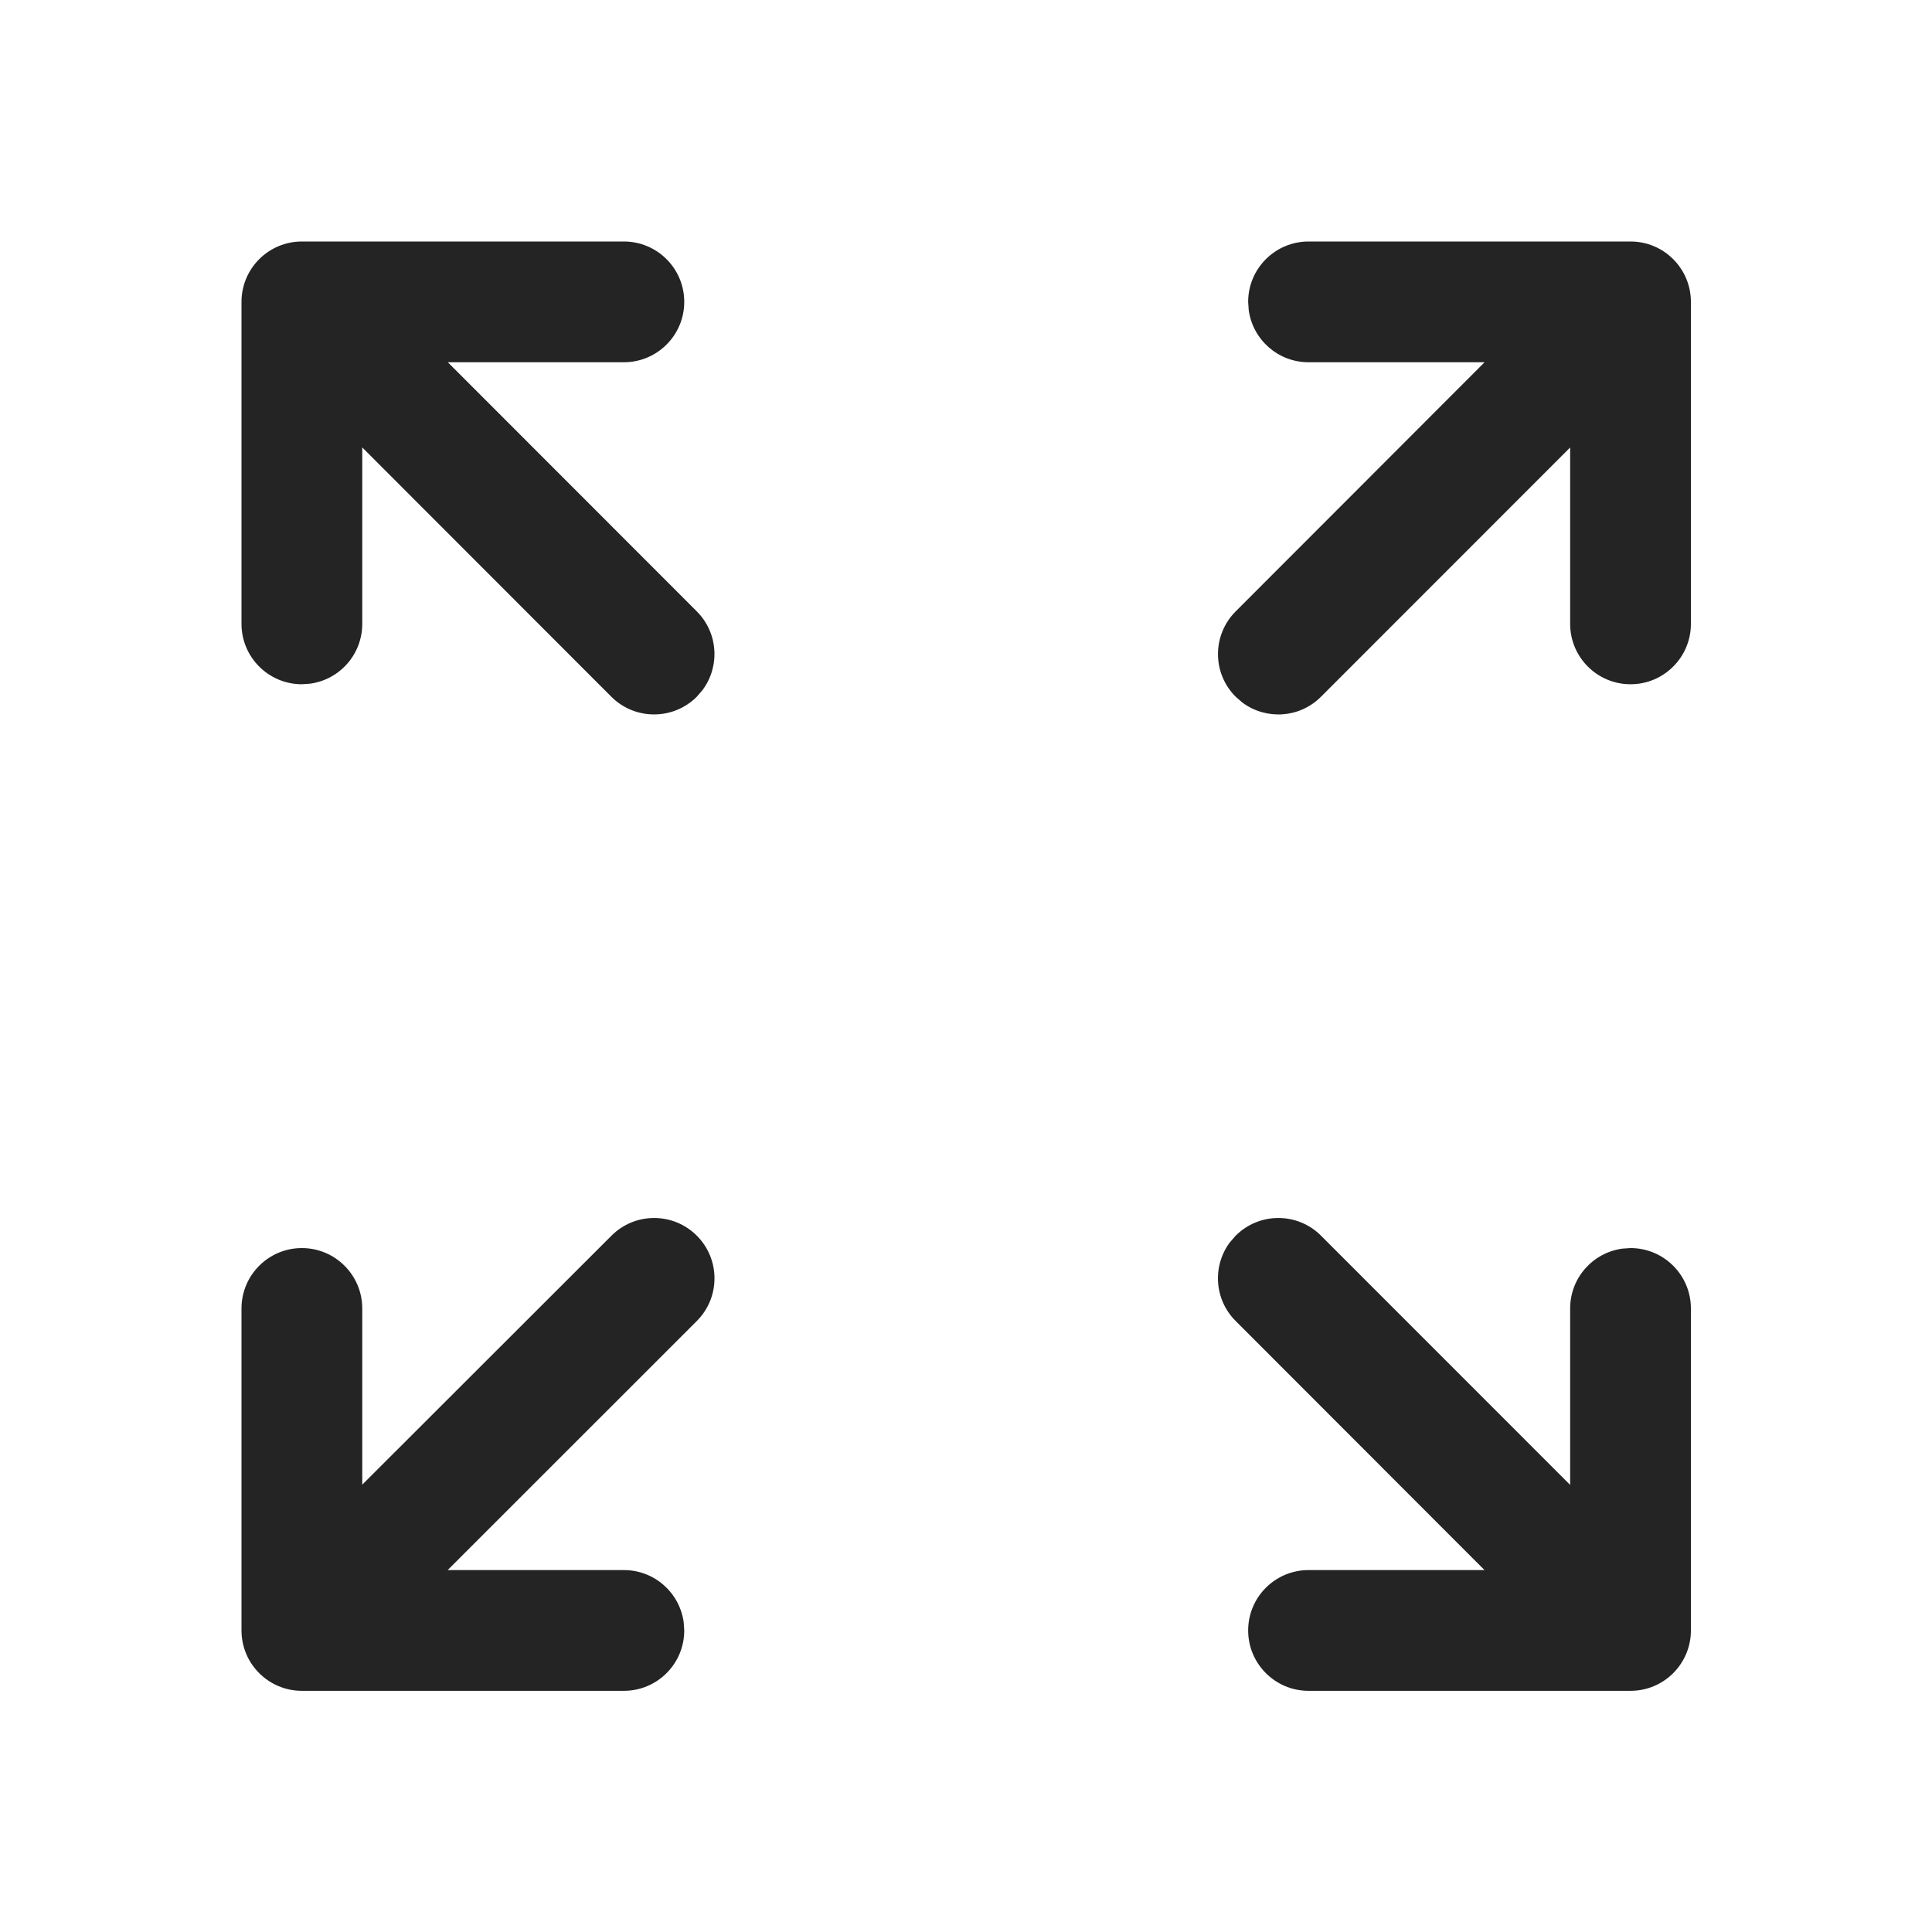 <svg width="24" height="24" viewBox="0 0 24 24" fill="none" xmlns="http://www.w3.org/2000/svg">
<path d="M7.596 15.35C7.888 15.057 8.363 15.057 8.656 15.35C8.949 15.643 8.949 16.117 8.656 16.41L5.561 19.504H7.75C8.13 19.504 8.443 19.786 8.493 20.152L8.5 20.254C8.5 20.668 8.164 21.004 7.75 21.004H3.75C3.336 21.004 3 20.668 3 20.254V16.254C3 15.84 3.336 15.504 3.75 15.504C4.164 15.504 4.5 15.84 4.5 16.254V18.443L7.596 15.35ZM16.255 21.004C15.841 21.004 15.505 20.668 15.505 20.254C15.505 19.84 15.841 19.504 16.255 19.504H18.441L15.35 16.41C15.083 16.144 15.059 15.727 15.277 15.434L15.35 15.35C15.643 15.057 16.118 15.057 16.41 15.35L19.505 18.446V16.254C19.505 15.874 19.787 15.561 20.153 15.511L20.255 15.504C20.669 15.504 21.005 15.84 21.005 16.254V20.254C21.005 20.668 20.669 21.004 20.255 21.004H16.255ZM7.75 3C8.164 3 8.5 3.336 8.5 3.75C8.5 4.164 8.164 4.5 7.75 4.5H5.563L8.656 7.595C8.922 7.861 8.946 8.278 8.728 8.571L8.655 8.656C8.362 8.948 7.887 8.948 7.594 8.655L4.5 5.558V7.75C4.5 8.13 4.218 8.443 3.852 8.493L3.75 8.5C3.336 8.5 3 8.164 3 7.75V3.75C3 3.336 3.336 3 3.75 3H7.75ZM20.255 3C20.669 3 21.005 3.336 21.005 3.75V7.75C21.005 8.164 20.669 8.5 20.255 8.5C19.841 8.5 19.505 8.164 19.505 7.75V5.559L16.41 8.655C16.144 8.922 15.728 8.946 15.434 8.728L15.35 8.655C15.057 8.363 15.057 7.888 15.35 7.595L18.442 4.5H16.255C15.875 4.5 15.562 4.218 15.512 3.852L15.505 3.75C15.505 3.336 15.841 3 16.255 3H20.255Z" fill="#242424"/>
</svg>
